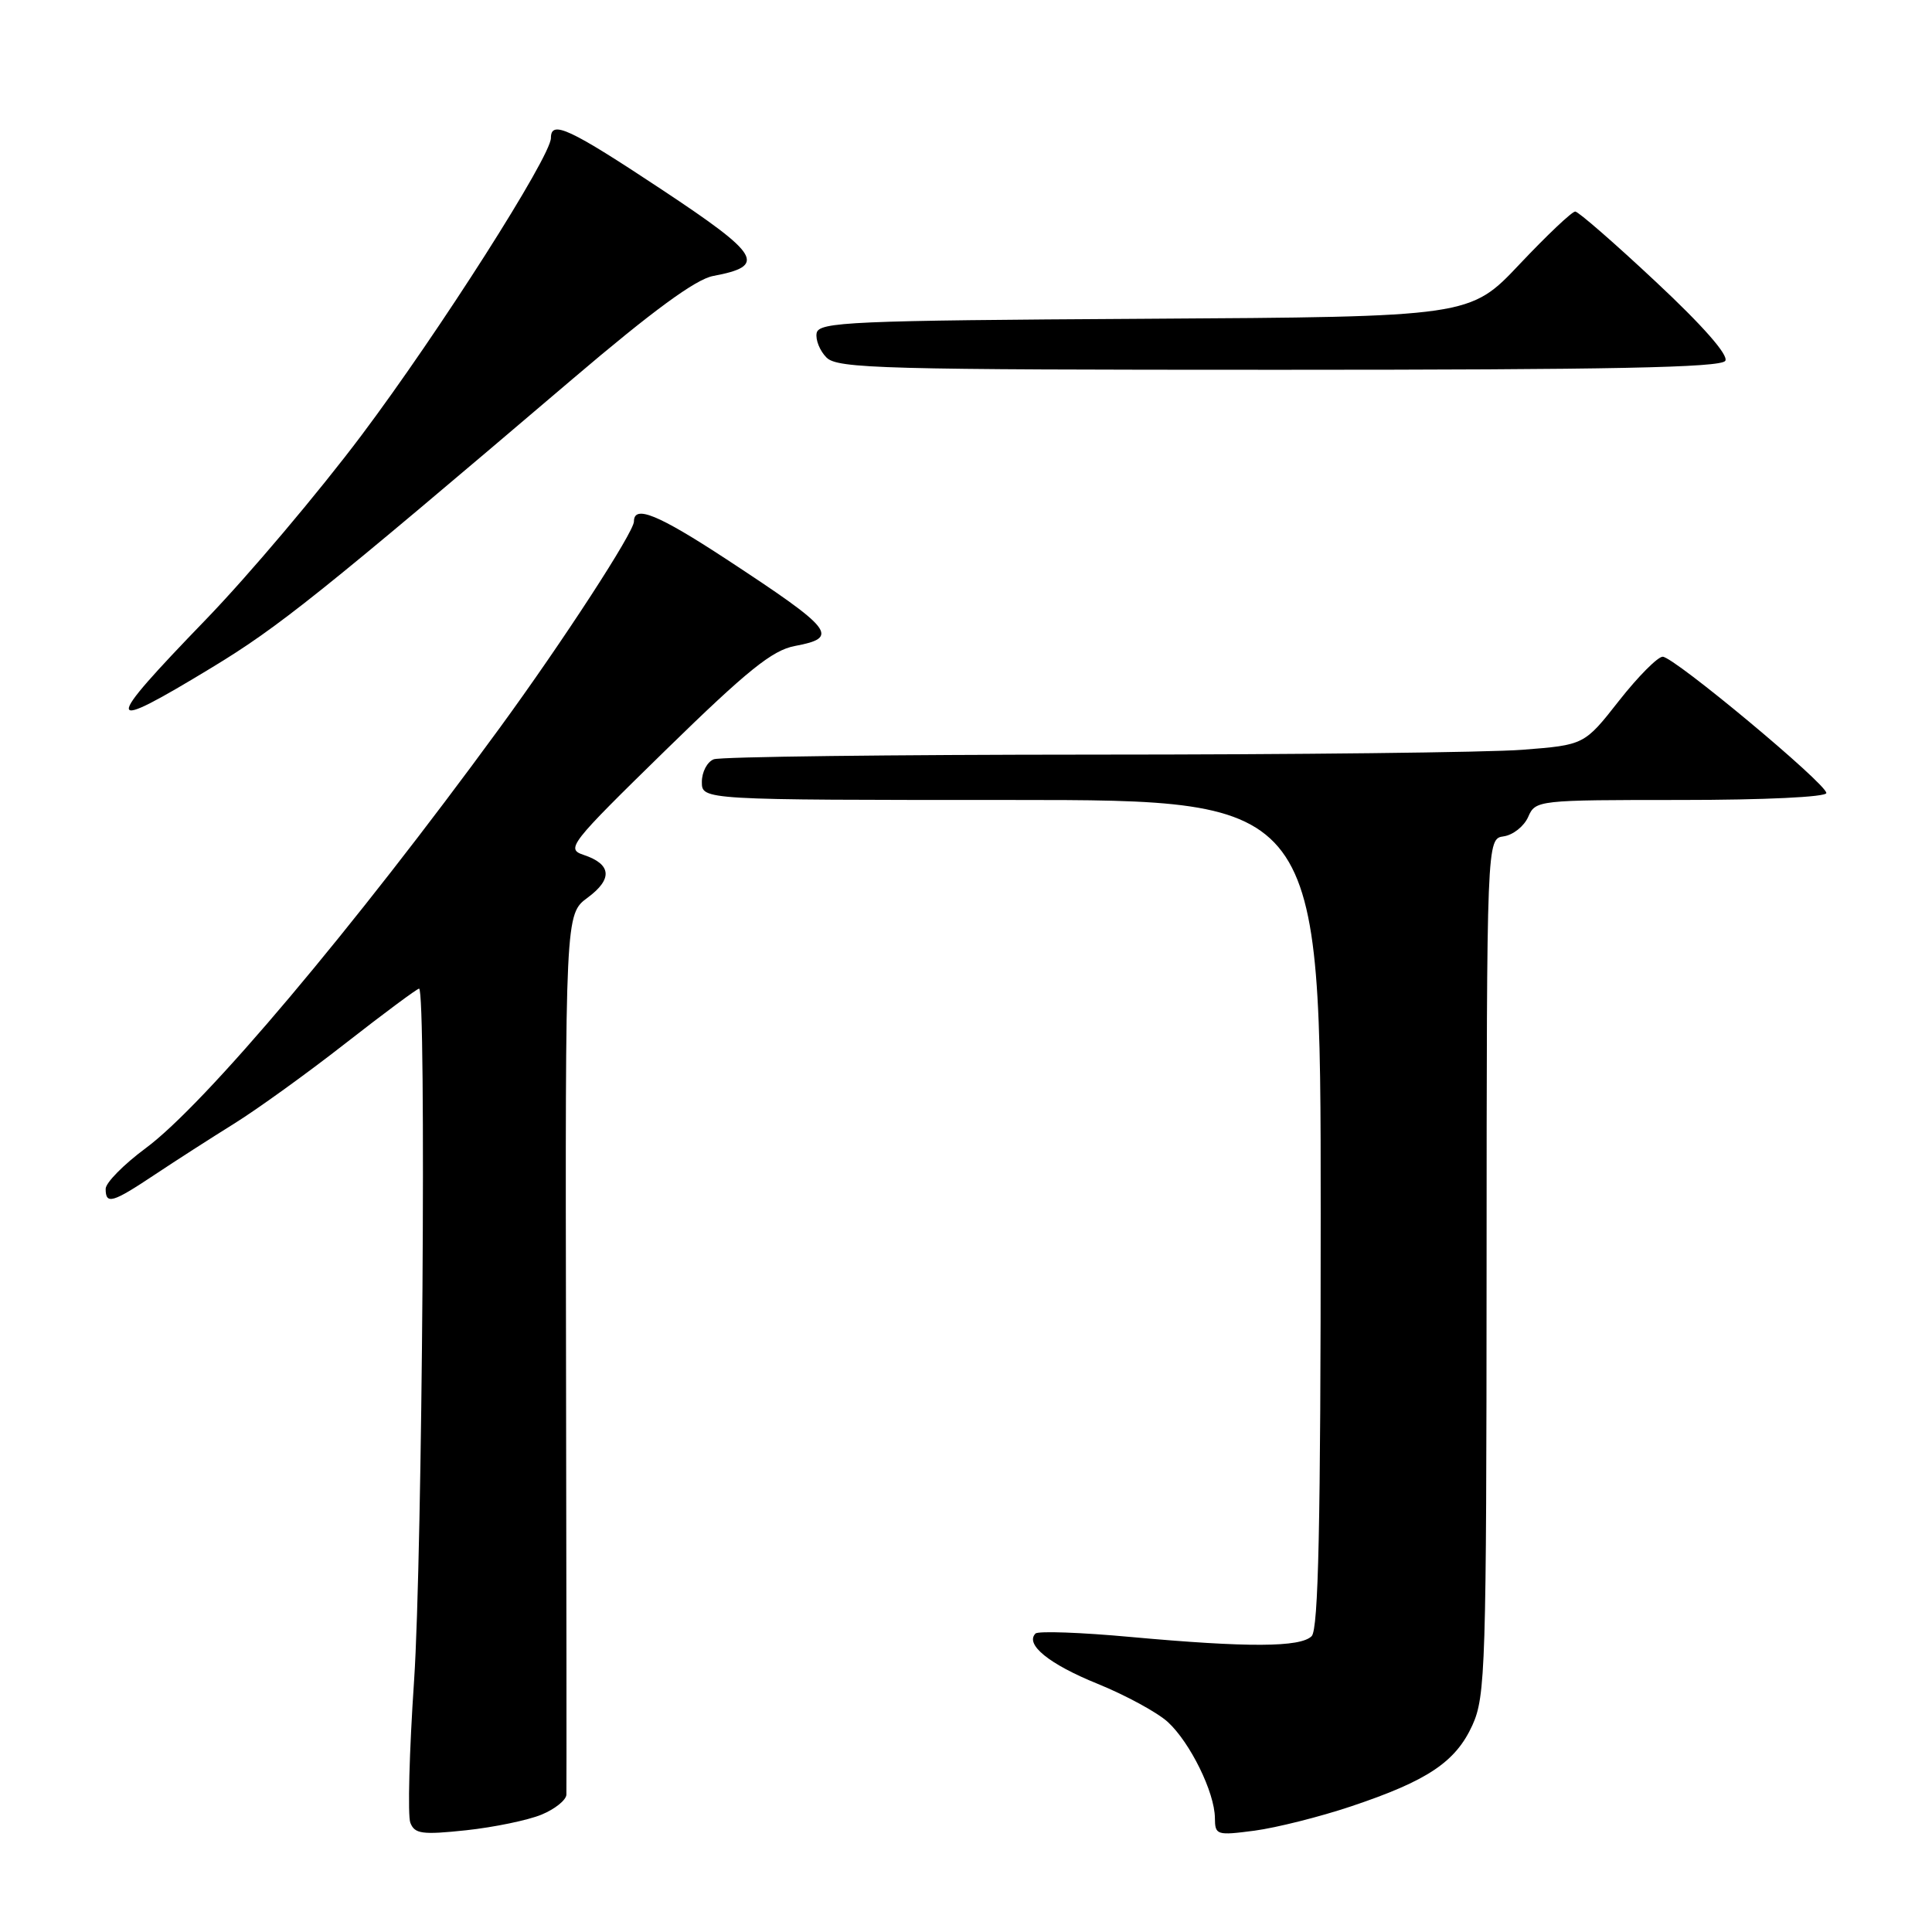 <?xml version="1.0" encoding="UTF-8" standalone="no"?>
<!DOCTYPE svg PUBLIC "-//W3C//DTD SVG 1.1//EN" "http://www.w3.org/Graphics/SVG/1.1/DTD/svg11.dtd" >
<svg xmlns="http://www.w3.org/2000/svg" xmlns:xlink="http://www.w3.org/1999/xlink" version="1.1" viewBox="0 0 256 256">
 <g >
 <path fill="currentColor"
d=" M 71.75 240.45 C 73.54 239.71 75.02 238.52 75.05 237.80 C 75.08 237.09 75.06 210.54 75.00 178.82 C 74.90 121.13 74.90 121.13 77.87 118.94 C 81.21 116.47 81.03 114.51 77.34 113.28 C 74.96 112.49 75.45 111.86 88.23 99.37 C 99.02 88.83 102.34 86.16 105.31 85.60 C 111.31 84.48 110.49 83.44 96.22 74.08 C 87.18 68.16 84.00 66.86 84.00 69.10 C 84.00 70.51 74.58 85.00 66.18 96.50 C 46.83 122.99 27.16 146.34 19.28 152.16 C 16.38 154.31 14.00 156.72 14.00 157.53 C 14.00 159.65 14.89 159.39 20.49 155.66 C 23.25 153.82 27.97 150.79 30.99 148.91 C 34.02 147.03 40.67 142.24 45.77 138.25 C 50.88 134.26 55.27 131.00 55.53 131.00 C 56.51 131.00 55.97 206.29 54.87 222.66 C 54.23 232.09 54.01 240.58 54.37 241.52 C 54.94 243.00 55.92 243.14 61.76 242.52 C 65.47 242.12 69.96 241.19 71.75 240.45 Z  M 179.00 239.36 C 189.17 235.96 192.88 233.47 195.10 228.60 C 196.84 224.76 196.96 220.92 196.98 167.82 C 197.00 111.14 197.00 111.14 199.25 110.82 C 200.49 110.64 201.94 109.49 202.49 108.25 C 203.46 106.03 203.72 106.00 222.74 106.00 C 233.80 106.00 242.00 105.61 242.00 105.08 C 242.00 103.85 221.82 87.04 220.32 87.02 C 219.67 87.01 217.06 89.63 214.53 92.85 C 209.93 98.71 209.93 98.71 201.72 99.35 C 197.20 99.70 171.60 99.99 144.83 99.99 C 118.06 100.00 95.45 100.27 94.58 100.61 C 93.71 100.94 93.00 102.29 93.00 103.61 C 93.00 106.00 93.00 106.00 134.00 106.00 C 175.00 106.00 175.00 106.00 175.00 160.80 C 175.00 202.09 174.70 215.90 173.80 216.80 C 172.31 218.29 165.36 218.32 149.85 216.91 C 143.25 216.30 137.57 216.10 137.21 216.45 C 135.78 217.89 139.01 220.51 145.43 223.11 C 149.17 224.63 153.36 226.91 154.75 228.18 C 157.71 230.91 160.95 237.50 160.98 240.88 C 161.00 243.17 161.20 243.23 166.25 242.57 C 169.14 242.18 174.88 240.74 179.00 239.36 Z  M 28.09 88.44 C 36.92 83.09 42.38 78.72 75.84 50.24 C 86.48 41.18 92.19 37.00 94.49 36.57 C 101.64 35.23 100.80 33.81 87.72 25.14 C 75.43 17.00 73.00 15.87 73.00 18.28 C 73.00 20.73 58.18 43.99 47.90 57.68 C 42.22 65.24 32.95 76.22 27.29 82.08 C 13.48 96.37 13.59 97.24 28.09 88.44 Z  M 228.61 47.81 C 229.07 47.07 225.65 43.17 219.42 37.35 C 213.97 32.24 209.15 28.05 208.73 28.03 C 208.31 28.01 205.00 31.15 201.37 34.99 C 194.78 41.98 194.78 41.98 151.65 42.24 C 112.73 42.47 108.50 42.66 108.21 44.13 C 108.04 45.02 108.63 46.49 109.52 47.38 C 110.98 48.84 117.02 49.00 169.51 49.00 C 213.44 49.00 228.06 48.71 228.61 47.81 Z "/>
</g>
</svg>